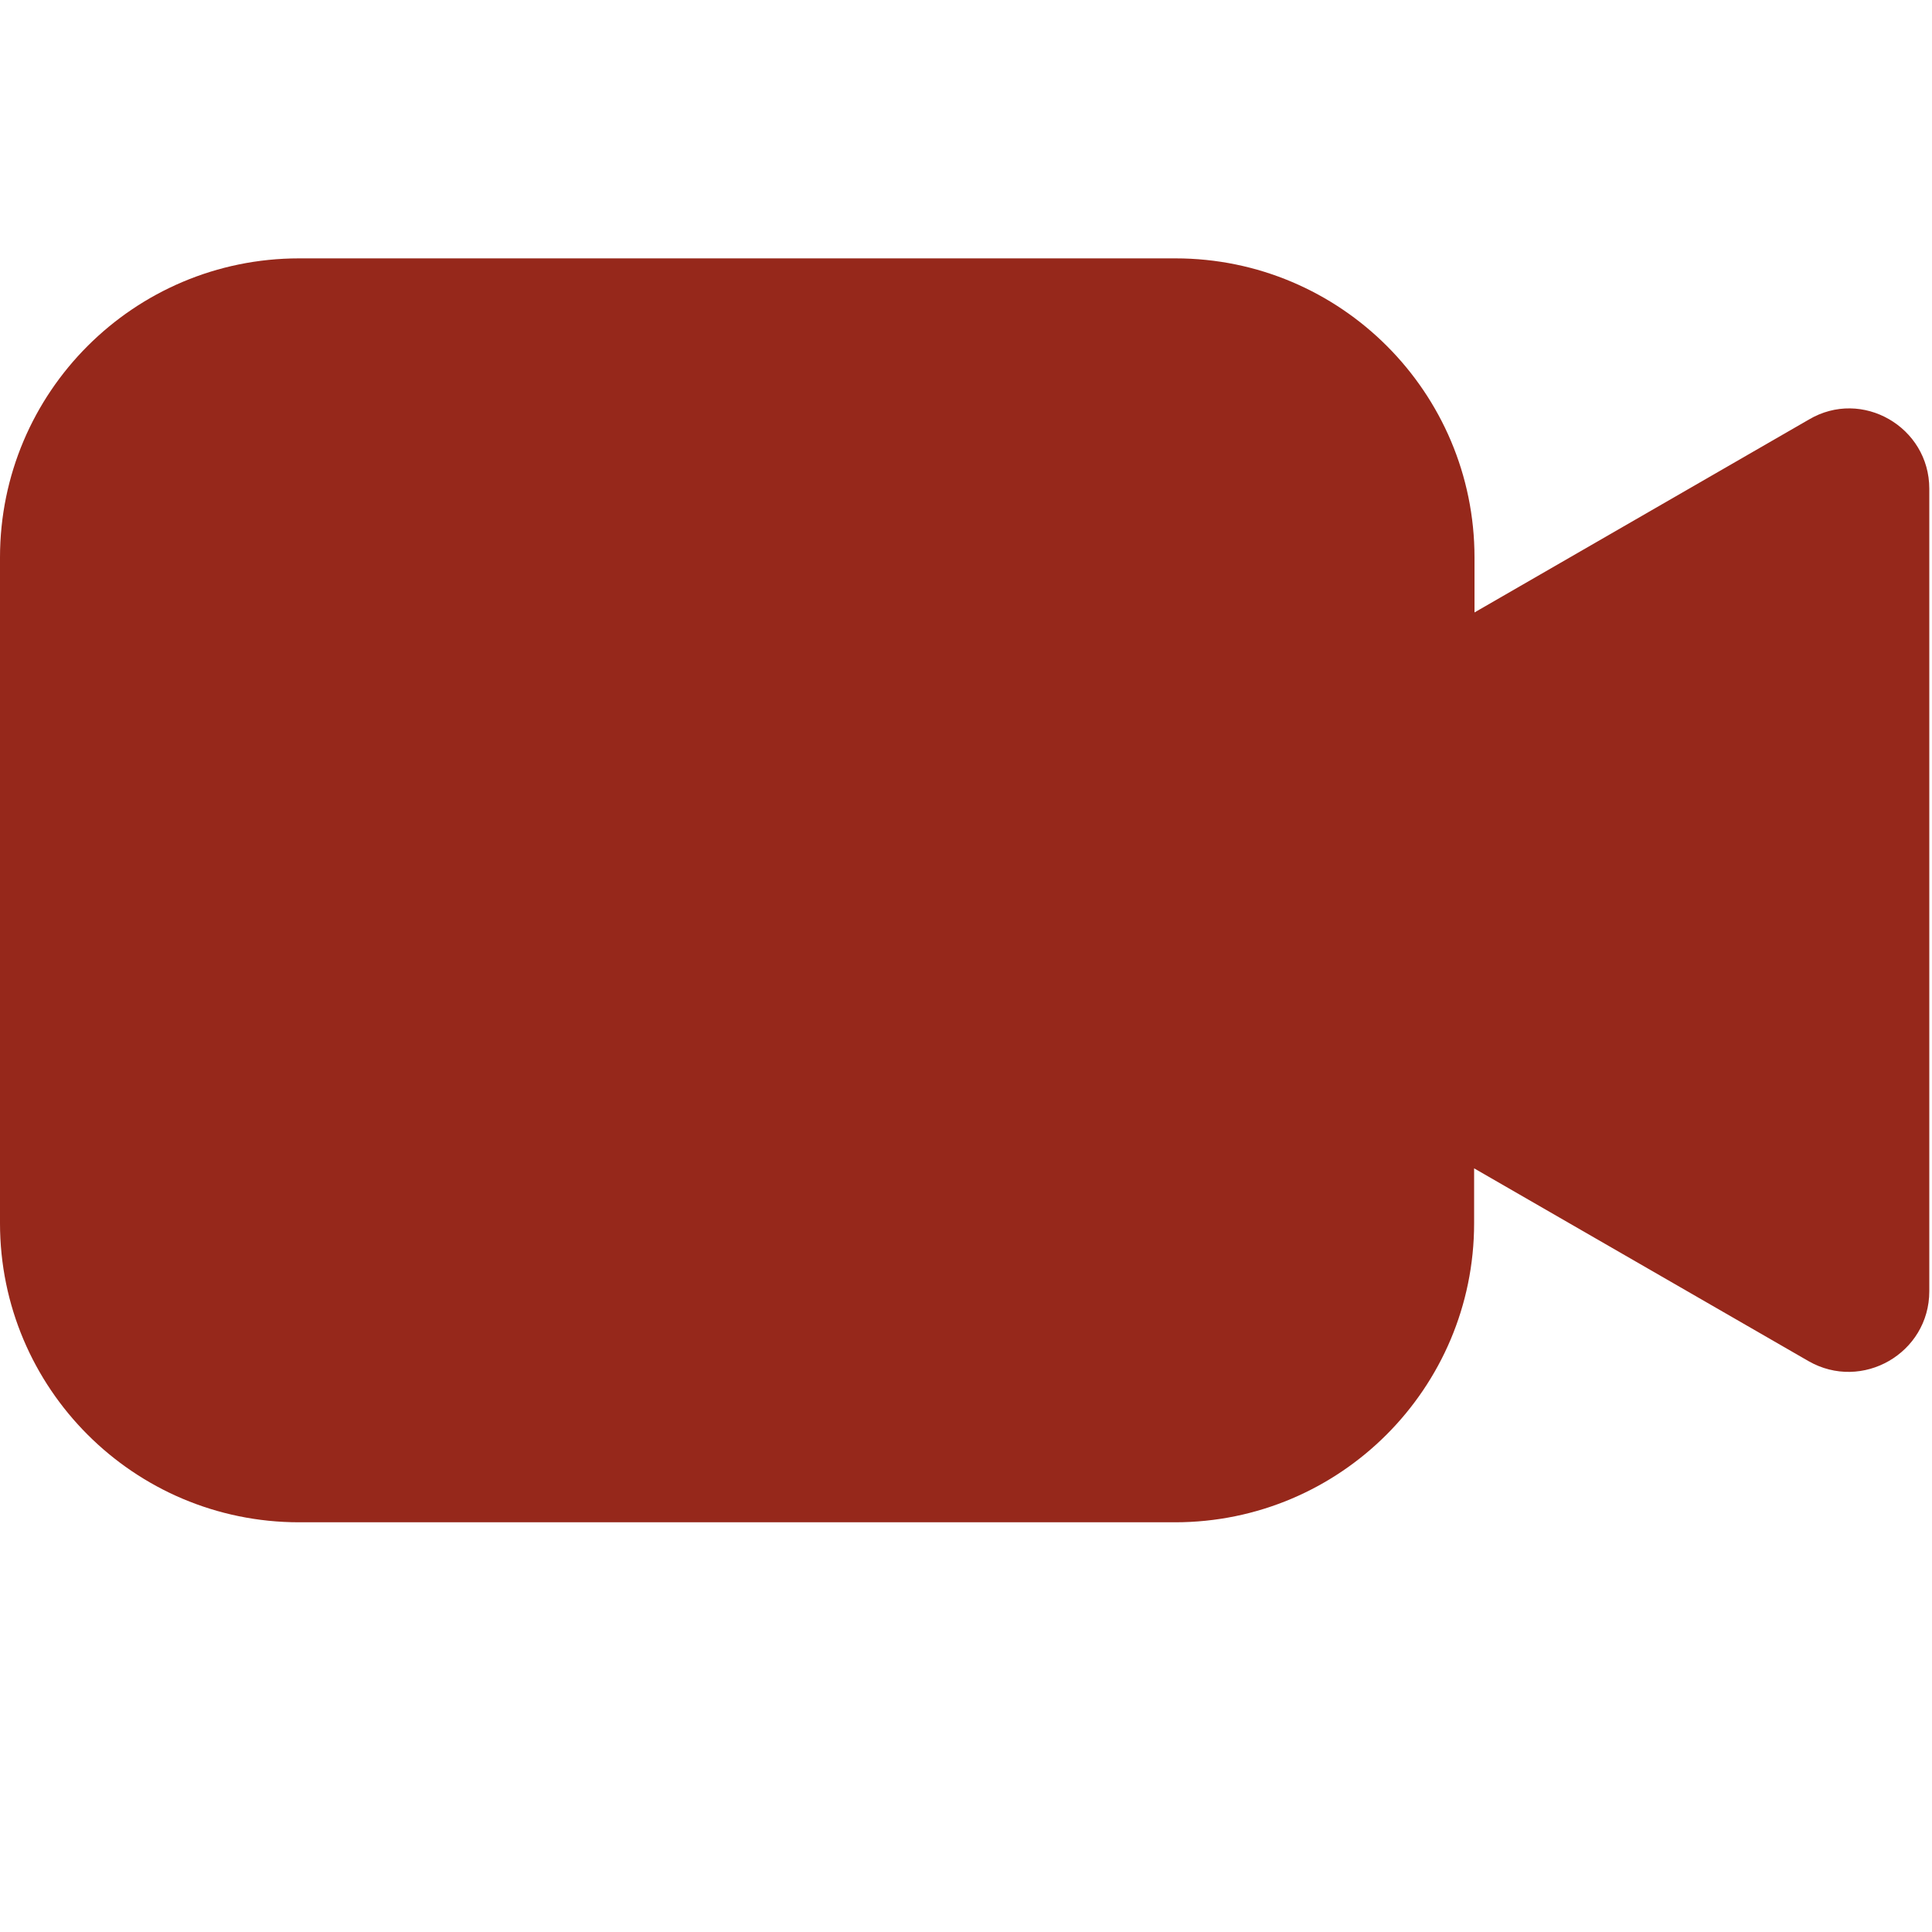 <?xml version="1.0" encoding="UTF-8"?>
<svg width="15px" height="15px" viewBox="0 0 15 15" version="1.1" xmlns="http://www.w3.org/2000/svg" xmlns:xlink="http://www.w3.org/1999/xlink">
    <!-- Generator: Sketch 50.2 (55047) - http://www.bohemiancoding.com/sketch -->
    <title>TOP/video-icon-selected</title>
    <desc>Created with Sketch.</desc>
    <defs></defs>
    <g id="TOP/video-icon-selected" stroke="none" stroke-width="1" fill="none" fill-rule="evenodd">
        <rect id="Rectangle-17" x="0" y="0" width="15" height="15"></rect>
        <g id="003-video-camera-copy" transform="translate(0, 2)" fill="#96281B" fill-rule="nonzero">
            <path d="M14.979,1.794 L14.979,8.025 C14.979,8.506 14.457,8.807 14.04,8.567 L11.445,7.071 L11.445,7.497 C11.445,8.779 10.405,9.819 9.123,9.819 L2.322,9.819 C1.04,9.819 0,8.779 0,7.497 L0,2.328 C0,1.046 1.04,0.006 2.322,0.006 L9.126,0.006 C10.408,0.006 11.448,1.046 11.448,2.328 L11.448,2.755 L14.043,1.258 C14.457,1.012 14.979,1.316 14.979,1.794 Z" id="Shape"></path>
        </g>
    </g>
</svg>